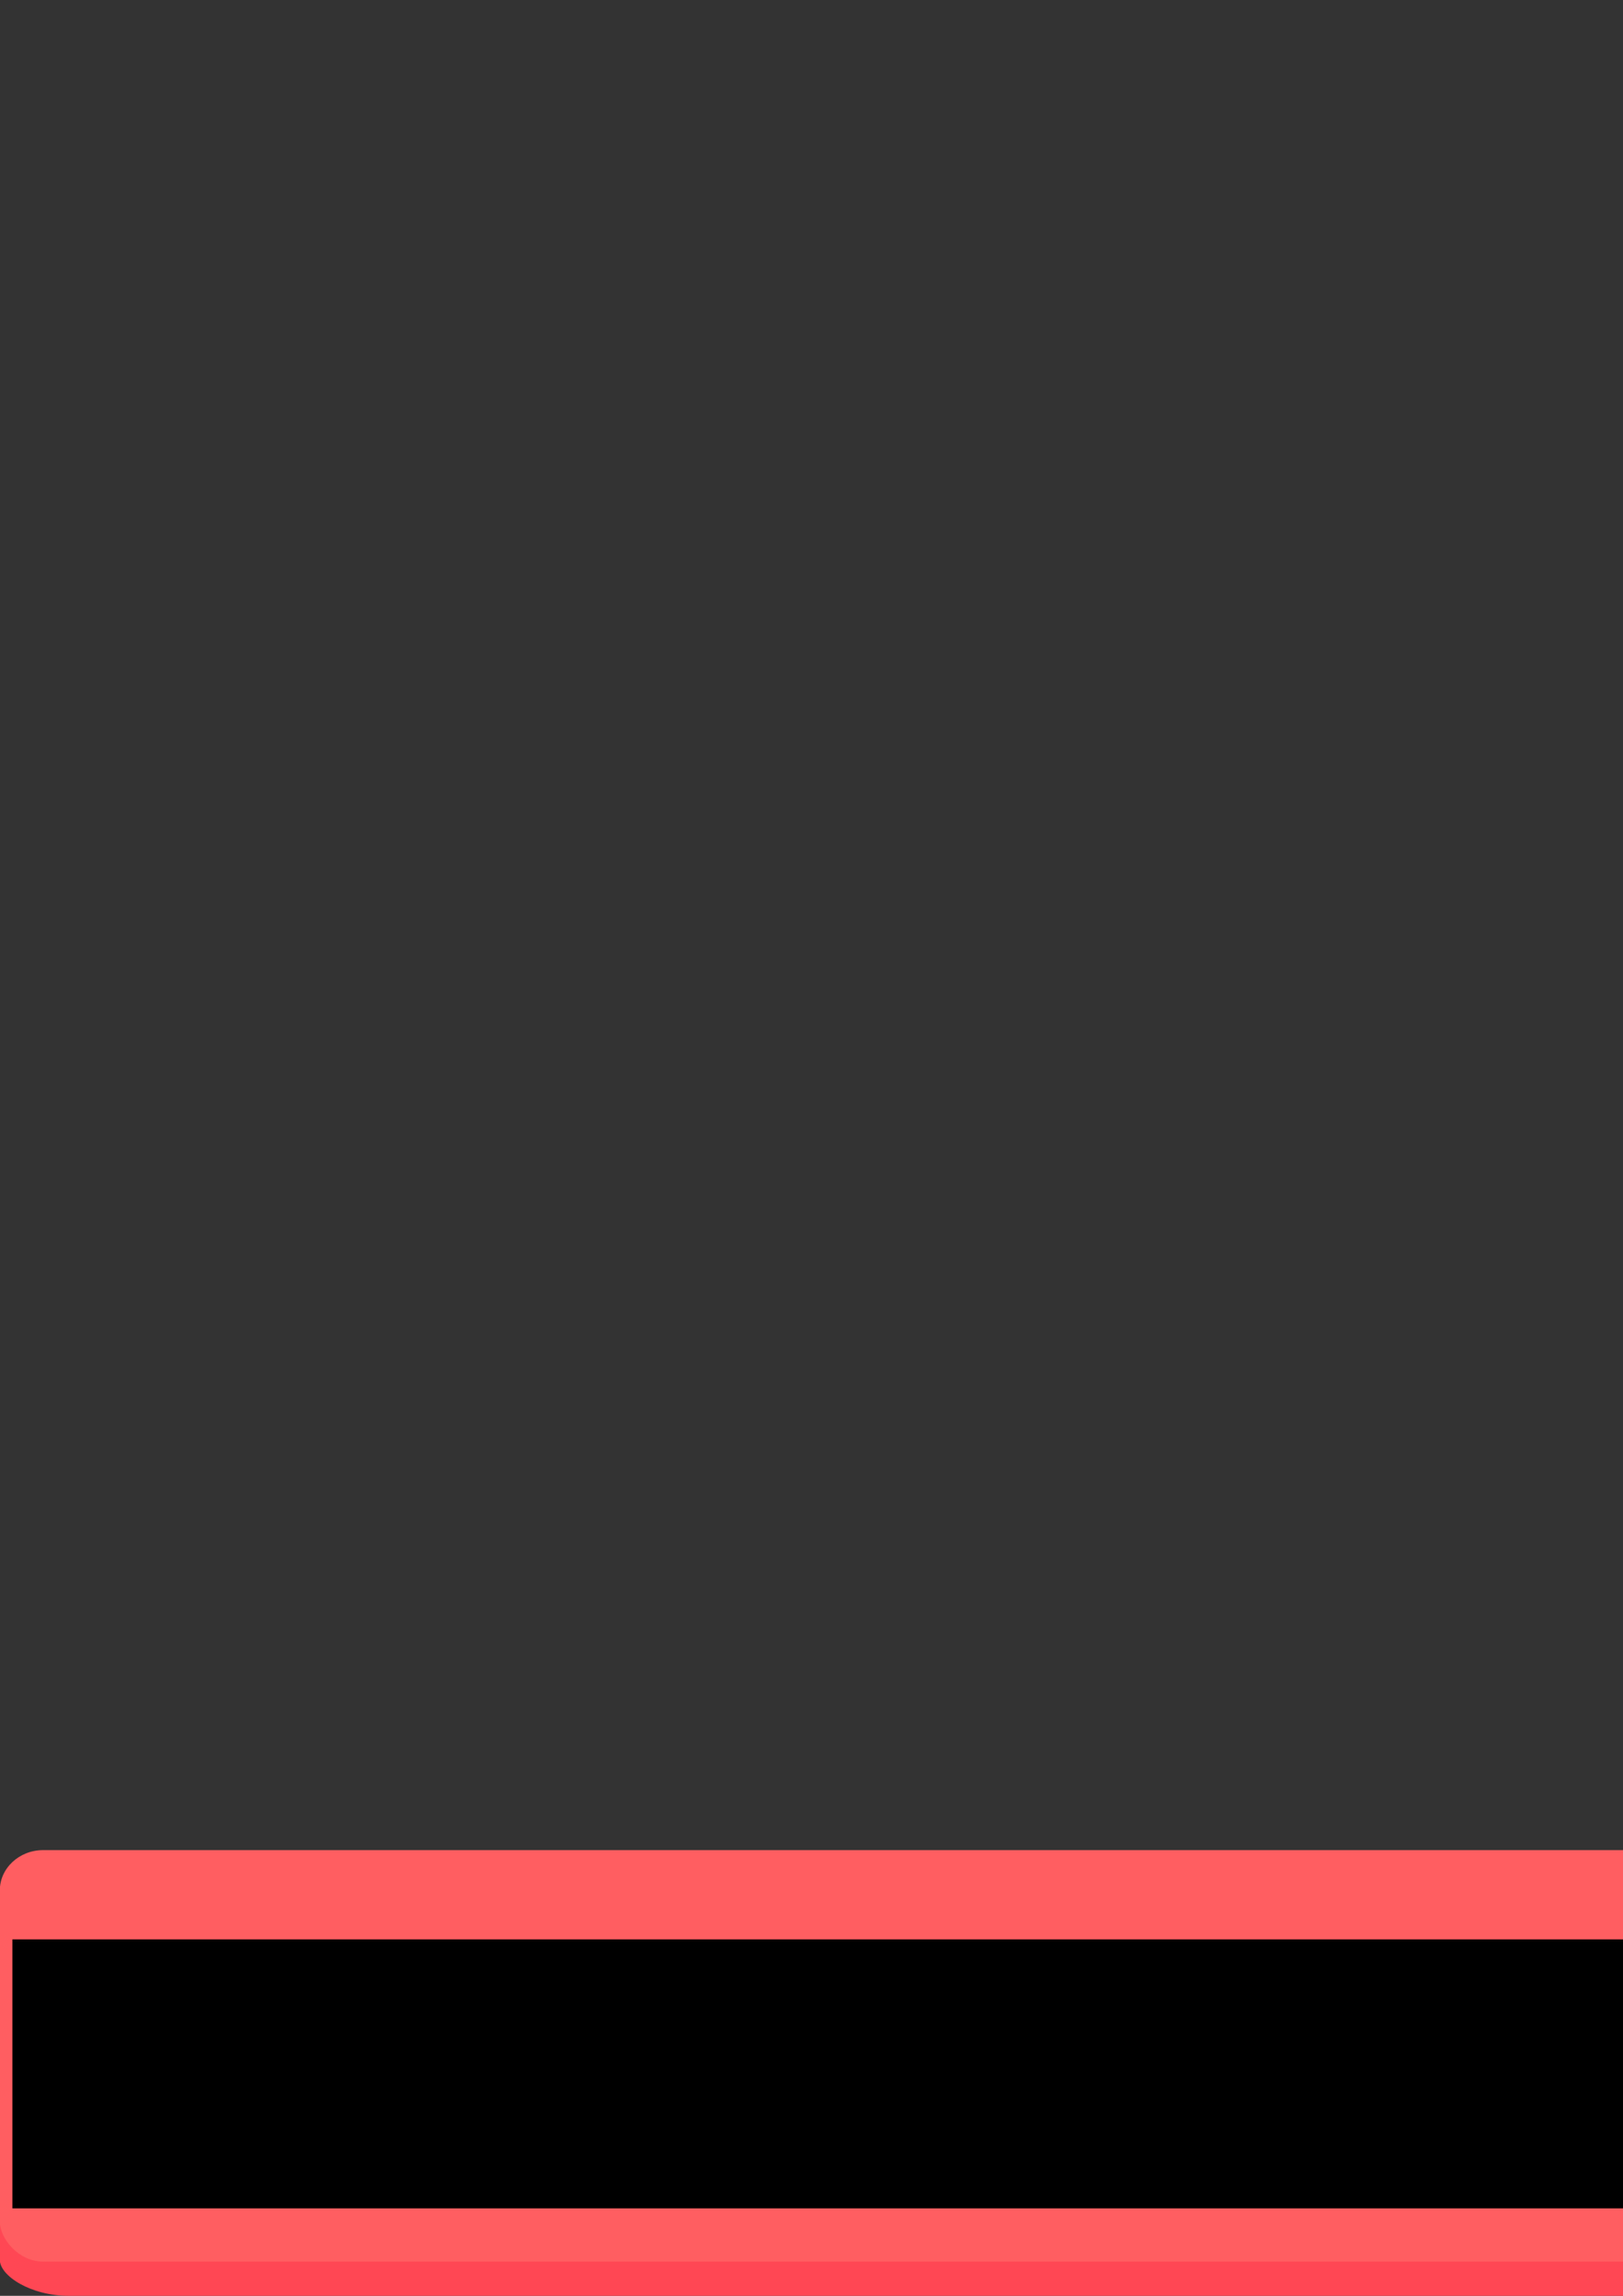 <?xml version="1.0" encoding="UTF-8" standalone="no"?>
<!-- Created with Inkscape (http://www.inkscape.org/) -->

<svg
   xmlns:dc="http://purl.org/dc/elements/1.1/"
   xmlns:cc="http://creativecommons.org/ns#"
   xmlns:rdf="http://www.w3.org/1999/02/22-rdf-syntax-ns#"
   xmlns:svg="http://www.w3.org/2000/svg"
   xmlns="http://www.w3.org/2000/svg"
   xmlns:sodipodi="http://sodipodi.sourceforge.net/DTD/sodipodi-0.dtd"
   xmlns:inkscape="http://www.inkscape.org/namespaces/inkscape"
   width="210mm"
   height="297mm"
   viewBox="0 0 210 297"
   version="1.1"
   id="svg8"
   inkscape:version="0.92.5 (2060ec1f9f, 2020-04-08)"
   sodipodi:docname="recojump-ui.svg">
  <rect x="0" y="0" width="210" height="297" fill="#333333" stroke="none"/>
  <defs
     id="defs2" />
  <sodipodi:namedview
     id="base"
     pagecolor="#ffffff"
     bordercolor="#666666"
     borderopacity="1.0"
     inkscape:pageopacity="0.0"
     inkscape:pageshadow="2"
     inkscape:zoom="0.49497475"
     inkscape:cx="2797.7266"
     inkscape:cy="-1312.638"
     inkscape:document-units="mm"
     inkscape:current-layer="layer1"
     showgrid="false"
     inkscape:snap-global="false"
     inkscape:window-width="1366"
     inkscape:window-height="715"
     inkscape:window-x="1366"
     inkscape:window-y="0"
     inkscape:window-maximized="1" />
  <g
     inkscape:label="Layer 1"
     inkscape:groupmode="layer"
     id="layer1">
    <rect
       ry="1.276"
       rx="0.945"
       y="388.268"
       x="1210.9"
       height="25.238"
       width="264.597"
       id="rect1095"
       style="fill:#d0d0d0;fill-opacity:1;stroke:none;stroke-width:1.567;stroke-miterlimit:4;stroke-dasharray:none;stroke-opacity:1"
       inkscape:export-xdpi="96"
       inkscape:export-ydpi="96"
       inkscape:export-filename="/home/manu/p5_2/art_assets/ui/loader.png" />
    <rect
       style="fill:#d9d9d9;fill-opacity:1;stroke:none;stroke-width:1.648;stroke-miterlimit:4;stroke-dasharray:none;stroke-opacity:1"
       id="rect1097"
       width="264.597"
       height="27.91"
       x="1210.9"
       y="381.175"
       rx="0"
       ry="1.403"
       inkscape:export-xdpi="96"
       inkscape:export-ydpi="96"
       inkscape:export-filename="/home/manu/p5_2/art_assets/ui/loader.png" />
    <rect
       style="fill:#ff4754;fill-opacity:1;stroke:none;stroke-width:1.193;stroke-miterlimit:4;stroke-dasharray:none;stroke-opacity:1"
       id="rect1109"
       width="258.764"
       height="14.973"
       x="1213.84"
       y="391.774"
       rx="2.693"
       ry="1.847"
       inkscape:export-xdpi="96.097496"
       inkscape:export-ydpi="96.097496"
       inkscape:export-filename="/home/manu/p5_2/art_assets/ui/loader-fg.png" />
    <rect
       inkscape:export-filename="/home/manu/p5_2/art_assets/ui/loader-fg.png"
       inkscape:export-ydpi="96.097496"
       inkscape:export-xdpi="96.097496"
       ry="2.499"
       rx="2.693"
       y="383.647"
       x="1213.84"
       height="20.265"
       width="258.764"
       id="rect1105"
       style="fill:#ff5e61;fill-opacity:1;stroke:none;stroke-width:1.388;stroke-miterlimit:4;stroke-dasharray:none;stroke-opacity:1" />
    <g
       id="g985"
       transform="translate(904.875,24.19)">
      <circle
         inkscape:export-ydpi="96"
         inkscape:export-xdpi="96"
         r="2.41"
         cy="25.046"
         cx="21.875"
         id="path830"
         style="fill:#f9f9f9;fill-opacity:0.667;stroke:none;stroke-width:2;stroke-miterlimit:4;stroke-dasharray:none;stroke-opacity:1" />
      <rect
         inkscape:export-ydpi="96"
         inkscape:export-xdpi="96"
         ry="4.878"
         rx="2.451"
         y="22.514"
         x="27.061"
         height="4.878"
         width="43.899"
         id="rect832"
         style="fill:#f9f9f9;fill-opacity:0.667;stroke:none;stroke-width:2;stroke-miterlimit:4;stroke-dasharray:none;stroke-opacity:1" />
      <g
         transform="translate(-1.428,-3.179)"
         inkscape:export-ydpi="96"
         inkscape:export-xdpi="96"
         id="g848">
        <rect
           ry="7.131"
           rx="10.263"
           y="26.133"
           x="15.502"
           height="50.562"
           width="139.782"
           id="rect817"
           style="fill:#ff4754;fill-opacity:1;stroke:none;stroke-width:1.612;stroke-miterlimit:4;stroke-dasharray:none;stroke-opacity:1"
           inkscape:export-xdpi="96"
           inkscape:export-ydpi="96" />
        <rect
           style="fill:#ff5e61;fill-opacity:1;stroke:none;stroke-width:1.612;stroke-miterlimit:4;stroke-dasharray:none;stroke-opacity:1"
           id="rect815"
           width="139.782"
           height="50.562"
           x="15.502"
           y="19.04"
           rx="7.041"
           ry="6.751"
           inkscape:export-xdpi="96"
           inkscape:export-ydpi="96" />
      </g>
    </g>
    <g
       id="g978"
       transform="translate(1217.939,95.96)">
      <rect
         ry="7.131"
         rx="10.263"
         y="93.726"
         x="16.246"
         height="50.562"
         width="139.782"
         id="rect834-3"
         style="fill:#47acff;fill-opacity:1;stroke:none;stroke-width:1.612;stroke-miterlimit:4;stroke-dasharray:none;stroke-opacity:1" />
      <rect
         inkscape:export-ydpi="96.099998"
         inkscape:export-xdpi="96.099998"
         style="fill:#dddddd;fill-opacity:1;stroke:none;stroke-width:1.721;stroke-miterlimit:4;stroke-dasharray:none;stroke-opacity:1"
         id="rect836-6"
         width="139.782"
         height="57.645"
         x="16.246"
         y="86.633"
         rx="7.576"
         ry="7.43" />
      <rect
         inkscape:export-ydpi="96"
         inkscape:export-xdpi="96"
         ry="6.629"
         rx="6.658"
         y="90.512"
         x="20.203"
         height="49.642"
         width="132.167"
         id="rect850-7"
         style="fill:#f2f2f2;fill-opacity:1;stroke:none;stroke-width:1.553;stroke-miterlimit:4;stroke-dasharray:none;stroke-opacity:1" />
    </g>
    <g
       id="g989"
       transform="translate(1012.976,21.167)"
       inkscape:export-filename="/home/manu/p5_2/art_assets/ui/button-green-pressed.png"
       inkscape:export-xdpi="96"
       inkscape:export-ydpi="96">
      <rect
         ry="7.131"
         rx="10.263"
         y="91.15"
         x="-246.572"
         height="50.562"
         width="139.782"
         id="rect932"
         style="fill:#63ff63;fill-opacity:1;stroke:none;stroke-width:1.612;stroke-miterlimit:4;stroke-dasharray:none;stroke-opacity:1"
         inkscape:export-xdpi="96"
         inkscape:export-ydpi="96" />
      <rect
         style="fill:#84ff84;fill-opacity:1;stroke:none;stroke-width:1.654;stroke-miterlimit:4;stroke-dasharray:none;stroke-opacity:1"
         id="rect934"
         width="139.782"
         height="53.235"
         x="-246.572"
         y="84.057"
         rx="7.041"
         ry="7.108"
         inkscape:export-xdpi="96"
         inkscape:export-ydpi="96" />
    </g>
    <circle
       inkscape:export-ydpi="96"
       inkscape:export-xdpi="96"
       r="2.41"
       cy="48.618"
       cx="774.531"
       id="circle963"
       style="fill:#f9f9f9;fill-opacity:0.667;stroke:none;stroke-width:2;stroke-miterlimit:4;stroke-dasharray:none;stroke-opacity:1" />
    <rect
       inkscape:export-ydpi="96"
       inkscape:export-xdpi="96"
       ry="4.878"
       rx="2.451"
       y="46.086"
       x="779.717"
       height="4.878"
       width="43.899"
       id="rect965"
       style="fill:#f9f9f9;fill-opacity:0.667;stroke:none;stroke-width:2;stroke-miterlimit:4;stroke-dasharray:none;stroke-opacity:1" />
    <rect
       inkscape:export-ydpi="96"
       inkscape:export-xdpi="96"
       style="fill:#63ff63;fill-opacity:1;stroke:none;stroke-width:1.612;stroke-miterlimit:4;stroke-dasharray:none;stroke-opacity:1"
       id="rect967"
       width="139.782"
       height="50.562"
       x="766.729"
       y="46.525"
       rx="10.263"
       ry="7.131"
       inkscape:export-filename="/home/manu/p5_2/art_assets/ui/button-green.png" />
    <rect
       inkscape:export-ydpi="96"
       inkscape:export-xdpi="96"
       ry="6.751"
       rx="7.041"
       y="39.432"
       x="766.729"
       height="50.562"
       width="139.782"
       id="rect969"
       style="fill:#84ff84;fill-opacity:1;stroke:none;stroke-width:1.612;stroke-miterlimit:4;stroke-dasharray:none;stroke-opacity:1"
       inkscape:export-filename="/home/manu/p5_2/art_assets/ui/button-green.png" />
    <g
       id="g1001"
       transform="translate(1012.976,21.167)">
      <rect
         inkscape:export-ydpi="96"
         inkscape:export-xdpi="96"
         style="fill:#ff4754;fill-opacity:1;stroke:none;stroke-width:1.612;stroke-miterlimit:4;stroke-dasharray:none;stroke-opacity:1"
         id="rect991"
         width="139.782"
         height="50.562"
         x="-94.626"
         y="91.906"
         rx="10.263"
         ry="7.131" />
      <rect
         inkscape:export-ydpi="96"
         inkscape:export-xdpi="96"
         ry="7.108"
         rx="7.041"
         y="84.812"
         x="-94.626"
         height="53.235"
         width="139.782"
         id="rect993"
         style="fill:#ff5e61;fill-opacity:1;stroke:none;stroke-width:1.654;stroke-miterlimit:4;stroke-dasharray:none;stroke-opacity:1" />
    </g>
    <g
       id="g1036"
       inkscape:export-filename="/home/manu/p5_2/art_assets/ui/blue-button.png"
       inkscape:export-xdpi="96"
       inkscape:export-ydpi="96"
       transform="translate(1012.976,21.167)">
      <circle
         style="fill:#f9f9f9;fill-opacity:0.667;stroke:none;stroke-width:2;stroke-miterlimit:4;stroke-dasharray:none;stroke-opacity:1"
         id="circle1003"
         cx="68.791"
         cy="27.535"
         r="2.41"
         inkscape:export-xdpi="96"
         inkscape:export-ydpi="96" />
      <rect
         style="fill:#f9f9f9;fill-opacity:0.667;stroke:none;stroke-width:2;stroke-miterlimit:4;stroke-dasharray:none;stroke-opacity:1"
         id="rect1005"
         width="43.899"
         height="4.878"
         x="73.976"
         y="25.003"
         rx="2.451"
         ry="4.878"
         inkscape:export-xdpi="96"
         inkscape:export-ydpi="96" />
      <rect
         ry="7.131"
         rx="10.263"
         y="25.443"
         x="60.989"
         height="50.562"
         width="139.782"
         id="rect1007"
         style="fill:#31d8ff;fill-opacity:1;stroke:none;stroke-width:1.612;stroke-miterlimit:4;stroke-dasharray:none;stroke-opacity:1"
         inkscape:export-xdpi="96"
         inkscape:export-ydpi="96" />
      <rect
         style="fill:#5ee0ff;fill-opacity:1;stroke:none;stroke-width:1.612;stroke-miterlimit:4;stroke-dasharray:none;stroke-opacity:1"
         id="rect1009"
         width="139.782"
         height="50.562"
         x="60.989"
         y="18.35"
         rx="7.041"
         ry="6.751"
         inkscape:export-xdpi="96"
         inkscape:export-ydpi="96" />
    </g>
    <g
       id="g1040"
       inkscape:export-filename="/home/manu/p5_2/art_assets/ui/blue-button-down.png"
       inkscape:export-xdpi="96"
       inkscape:export-ydpi="96"
       transform="translate(1012.976,21.167)">
      <rect
         ry="7.131"
         rx="10.263"
         y="92.883"
         x="60.013"
         height="50.562"
         width="139.782"
         id="rect1015"
         style="fill:#31d8ff;fill-opacity:1;stroke:none;stroke-width:1.612;stroke-miterlimit:4;stroke-dasharray:none;stroke-opacity:1"
         inkscape:export-xdpi="96"
         inkscape:export-ydpi="96" />
      <rect
         style="fill:#5ee0ff;fill-opacity:1;stroke:none;stroke-width:1.654;stroke-miterlimit:4;stroke-dasharray:none;stroke-opacity:1"
         id="rect1017"
         width="139.782"
         height="53.235"
         x="60.013"
         y="85.79"
         rx="7.041"
         ry="7.108"
         inkscape:export-xdpi="96"
         inkscape:export-ydpi="96" />
    </g>
    <circle
       style="fill:#f9f9f9;fill-opacity:0.667;stroke:none;stroke-width:2;stroke-miterlimit:4;stroke-dasharray:none;stroke-opacity:1"
       id="circle1042"
       cx="1242.663"
       cy="47.633"
       r="2.41"
       inkscape:export-xdpi="96"
       inkscape:export-ydpi="96" />
    <rect
       style="fill:#f9f9f9;fill-opacity:0.667;stroke:none;stroke-width:2;stroke-miterlimit:4;stroke-dasharray:none;stroke-opacity:1"
       id="rect1044"
       width="43.899"
       height="4.878"
       x="1247.849"
       y="45.101"
       rx="2.451"
       ry="4.878"
       inkscape:export-xdpi="96"
       inkscape:export-ydpi="96" />
    <rect
       ry="7.131"
       rx="10.263"
       y="45.54"
       x="1234.861"
       height="50.562"
       width="139.782"
       id="rect1046"
       style="fill:#ffe765;fill-opacity:1;stroke:none;stroke-width:1.612;stroke-miterlimit:4;stroke-dasharray:none;stroke-opacity:1"
       inkscape:export-xdpi="96"
       inkscape:export-ydpi="96" />
    <rect
       style="fill:#ffef97;fill-opacity:1;stroke:none;stroke-width:1.612;stroke-miterlimit:4;stroke-dasharray:none;stroke-opacity:1"
       id="rect1048"
       width="139.782"
       height="50.562"
       x="1234.861"
       y="38.447"
       rx="7.041"
       ry="6.751"
       inkscape:export-xdpi="96"
       inkscape:export-ydpi="96" />
    <rect
       ry="7.131"
       rx="10.263"
       y="112.981"
       x="1233.885"
       height="50.562"
       width="139.782"
       id="rect1052"
       style="fill:#ffe765;fill-opacity:1;stroke:none;stroke-width:1.612;stroke-miterlimit:4;stroke-dasharray:none;stroke-opacity:1"
       inkscape:export-xdpi="96"
       inkscape:export-ydpi="96" />
    <rect
       style="fill:#ffef97;fill-opacity:1;stroke:none;stroke-width:1.654;stroke-miterlimit:4;stroke-dasharray:none;stroke-opacity:1"
       id="rect1054"
       width="139.782"
       height="53.235"
       x="1233.885"
       y="105.887"
       rx="7.041"
       ry="7.108"
       inkscape:export-xdpi="96"
       inkscape:export-ydpi="96" />
    <circle
       style="fill:#ff5e61;fill-opacity:1;stroke:none;stroke-width:2;stroke-miterlimit:4;stroke-dasharray:none;stroke-opacity:1"
       id="path1064"
       cx="1336.239"
       cy="282.887"
       r="31.538"
       inkscape:export-filename="/home/manu/p5_2/art_assets/ui/inventory.png"
       inkscape:export-xdpi="96"
       inkscape:export-ydpi="96" />
    <g
       id="g1144"
       transform="matrix(1.145,0,0,1.145,967.005,-17.158)">
      <rect
         transform="rotate(-90)"
         ry="10.121"
         rx="2.383"
         y="312.767"
         x="-278.897"
         height="20.241"
         width="34.284"
         id="rect1066"
         style="fill:#ffffff;fill-opacity:1;stroke:none;stroke-width:1.719;stroke-miterlimit:4;stroke-dasharray:none;stroke-opacity:1" />
      <path
         inkscape:connector-curvature="0"
         id="rect1123"
         d="m 303.25,261.869 c 0,6.04 4.685,10.902 10.505,10.902 h 7.998 c 5.82,0 10.505,-4.862 10.505,-10.902 0,-6.039 -4.685,-10.902 -10.505,-10.902 h -7.998 c -5.82,0 -10.505,4.862 -10.505,10.902 z m 4.083,0.103 c 0,-3.742 2.903,-6.755 6.509,-6.755 h 4.956 c 3.606,0 6.509,3.012 6.509,6.755 0,3.742 -2.903,6.755 -6.509,6.755 h -4.956 c -3.606,0 -6.509,-3.012 -6.509,-6.755 z"
         style="fill:#ffffff;fill-opacity:1;stroke:none;stroke-width:4.623;stroke-miterlimit:4;stroke-dasharray:none;stroke-opacity:1" />
      <rect
         ry="6.539"
         rx="5.094"
         y="255.139"
         x="324.398"
         height="18.426"
         width="14.552"
         id="rect1136"
         style="fill:#ffffff;fill-opacity:1;stroke:none;stroke-width:2;stroke-miterlimit:4;stroke-dasharray:none;stroke-opacity:1" />
      <rect
         style="fill:#ffffff;fill-opacity:1;stroke:none;stroke-width:1.356;stroke-miterlimit:4;stroke-dasharray:none;stroke-opacity:1"
         id="rect1138"
         width="34.284"
         height="12.587"
         x="-278.897"
         y="312.767"
         rx="2.5"
         ry="2.686"
         transform="rotate(-90)" />
    </g>
    <circle
       r="31.538"
       cy="280.749"
       cx="1260.334"
       id="circle1146"
       style="fill:#ff5e61;fill-opacity:1;stroke:none;stroke-width:2;stroke-miterlimit:4;stroke-dasharray:none;stroke-opacity:1"
       inkscape:export-filename="/home/manu/p5_2/art_assets/ui/leaderboard.png"
       inkscape:export-xdpi="96"
       inkscape:export-ydpi="96" />
    <path
       style="fill:#ffffff;fill-opacity:1;stroke:none;stroke-width:1.574;stroke-miterlimit:4;stroke-dasharray:none;stroke-opacity:1"
       d="m 1246.934,260.985 c -0.696,0 -1.257,0.644 -1.257,1.445 v 7.498 c 0,0.079 0.01,0.155 0.018,0.231 a 14.196,14.196 0 0 0 -0.044,0.867 14.196,14.196 0 0 0 11.513,13.929 v 9.597 h -6.315 c -0.978,0 -1.766,0.741 -1.766,1.661 v 4.176 c 0,0.92 0.787,1.661 1.766,1.661 h 17.995 c 0.978,0 1.766,-0.741 1.766,-1.661 v -4.176 c 0,-0.92 -0.787,-1.661 -1.766,-1.661 h -6.315 v -9.592 a 14.196,14.196 0 0 0 11.513,-13.934 14.196,14.196 0 0 0 -0.028,-0.797 c 0.018,-0.097 0.028,-0.197 0.028,-0.3 v -7.498 c 0,-0.801 -0.56,-1.445 -1.257,-1.445 z"
       id="rect1150"
       inkscape:connector-curvature="0" />
    <rect
       ry="6.659"
       rx="5.325"
       y="237.025"
       x="1164.738"
       height="50.562"
       width="59.651"
       id="rect947"
       style="fill:#cccccc;fill-opacity:1;stroke:none;stroke-width:1.053;stroke-miterlimit:4;stroke-dasharray:none;stroke-opacity:1"
       inkscape:export-xdpi="96"
       inkscape:export-ydpi="96"
       inkscape:export-filename="/home/manu/p5_2/art_assets/ui/panel.png" />
    <rect
       style="fill:#e2e2e2;fill-opacity:1;stroke:none;stroke-width:1.088;stroke-miterlimit:4;stroke-dasharray:none;stroke-opacity:1"
       id="rect949"
       width="59.651"
       height="54.036"
       x="1164.738"
       y="229.932"
       rx="4.509"
       ry="4.164"
       inkscape:export-xdpi="96"
       inkscape:export-ydpi="96"
       inkscape:export-filename="/home/manu/p5_2/art_assets/ui/panel.png" />
    <rect
       inkscape:export-ydpi="96"
       inkscape:export-xdpi="96"
       style="fill:#ff868e;fill-opacity:1;stroke:none;stroke-width:1.053;stroke-miterlimit:4;stroke-dasharray:none;stroke-opacity:1"
       id="rect951"
       width="59.651"
       height="50.562"
       x="1094.824"
       y="237.155"
       rx="5.325"
       ry="6.659"
       inkscape:export-filename="/home/manu/p5_2/art_assets/ui/panel-selected.png" />
    <rect
       inkscape:export-ydpi="96"
       inkscape:export-xdpi="96"
       ry="4.164"
       rx="4.509"
       y="230.062"
       x="1094.824"
       height="54.036"
       width="59.651"
       id="rect953"
       style="fill:#ffaaab;fill-opacity:1;stroke:none;stroke-width:1.088;stroke-miterlimit:4;stroke-dasharray:none;stroke-opacity:1"
       inkscape:export-filename="/home/manu/p5_2/art_assets/ui/panel-selected.png" />
    <rect
       style="fill:#f2f2f2;fill-opacity:1;stroke:none;stroke-width:0.812;stroke-miterlimit:4;stroke-dasharray:none;stroke-opacity:1"
       id="rect997"
       width="285.75"
       height="17.889"
       x="1000.125"
       y="-111.97"
       rx="1.718"
       ry="0.81"
       inkscape:export-filename="/home/manu/p5_2/art_assets/ui/background.png"
       inkscape:export-xdpi="96"
       inkscape:export-ydpi="96" />
    <ellipse
       style="fill:#ff5e61;fill-opacity:1;stroke:none;stroke-width:1.099;stroke-miterlimit:4;stroke-dasharray:none;stroke-opacity:1"
       id="path985"
       cx="1143.135"
       cy="-16.775"
       rx="70.403"
       ry="36.225"
       inkscape:export-filename="/home/manu/p5_2/art_assets/ui/timer-background.png"
       inkscape:export-xdpi="96"
       inkscape:export-ydpi="96" />
    <rect
       style="fill:#ff5e61;fill-opacity:1;stroke:none;stroke-width:2.003;stroke-miterlimit:4;stroke-dasharray:none;stroke-opacity:1"
       id="rect1067"
       width="140.742"
       height="37.952"
       x="1072.734"
       y="-45.854"
       rx="9.566"
       ry="9.822"
       inkscape:export-filename="/home/manu/p5_2/art_assets/ui/timer-background.png"
       inkscape:export-xdpi="96"
       inkscape:export-ydpi="96" />
    <g
       id="g1093"
       transform="translate(1012.976,21.167)">
      <rect
         ry="7.131"
         rx="10.263"
         y="91.906"
         x="-94.626"
         height="50.562"
         width="139.782"
         id="rect1089"
         style="fill:#ff4754;fill-opacity:1;stroke:none;stroke-width:1.612;stroke-miterlimit:4;stroke-dasharray:none;stroke-opacity:1"
         inkscape:export-xdpi="96"
         inkscape:export-ydpi="96" />
      <rect
         style="fill:#ff5e61;fill-opacity:1;stroke:none;stroke-width:1.654;stroke-miterlimit:4;stroke-dasharray:none;stroke-opacity:1"
         id="rect1091"
         width="139.782"
         height="53.235"
         x="-94.626"
         y="84.812"
         rx="7.041"
         ry="7.108"
         inkscape:export-xdpi="96"
         inkscape:export-ydpi="96" />
    </g>
    <rect
       inkscape:export-ydpi="96"
       inkscape:export-xdpi="96"
       ry="9.139"
       rx="8.453"
       y="39.046"
       x="1500.986"
       height="124.677"
       width="139.572"
       id="rect1000"
       style="fill:#f2f2f2;fill-opacity:1;stroke:none;stroke-width:2.529;stroke-miterlimit:4;stroke-dasharray:none;stroke-opacity:1" />
    <ellipse
       inkscape:export-ydpi="96"
       inkscape:export-xdpi="96"
       inkscape:export-filename="/home/manu/p5_2/art_assets/ui/close.png"
       cy="286.629"
       cx="1044.514"
       id="circle1075"
       style="fill:#ff5e61;fill-opacity:1;stroke:none;stroke-width:2;stroke-miterlimit:4;stroke-dasharray:none;stroke-opacity:1"
       rx="31.538"
       ry="31.538" />
    <path
       style="fill:#ffffff;fill-opacity:1;stroke:none;stroke-width:1.732;stroke-miterlimit:4;stroke-dasharray:none;stroke-opacity:1"
       d="m 1032.119,269.342 c -0.725,-0.013 -1.425,0.25 -1.932,0.792 l -3.104,3.323 c -1.014,1.086 -0.859,2.867 0.348,3.994 l 9.825,9.177 -9.825,9.177 c -1.207,1.127 -1.362,2.909 -0.348,3.995 l 3.104,3.323 c 1.014,1.086 2.802,1.052 4.009,-0.075 l 10.319,-9.638 10.319,9.638 c 1.207,1.127 2.994,1.161 4.008,0.075 l 3.104,-3.323 c 1.014,-1.086 0.86,-2.867 -0.347,-3.995 l -9.825,-9.177 9.825,-9.177 c 1.207,-1.127 1.361,-2.908 0.347,-3.994 l -3.104,-3.323 c -1.014,-1.086 -2.802,-1.053 -4.008,0.074 l -10.319,9.638 -10.319,-9.638 c -0.603,-0.564 -1.352,-0.853 -2.077,-0.867 z"
       id="rect1092"
       inkscape:connector-curvature="0"
       inkscape:export-filename="/home/manu/p5_2/art_assets/ui/close.png"
       inkscape:export-xdpi="96"
       inkscape:export-ydpi="96" />
    <g
       id="g986"
       transform="matrix(2.693,0,0,1,254.801,154.532)"
       inkscape:export-filename="/home/manu/kredit.png"
       inkscape:export-xdpi="96"
       inkscape:export-ydpi="96">
      <rect
         inkscape:export-ydpi="96"
         inkscape:export-xdpi="96"
         style="fill:#ff4754;fill-opacity:1;stroke:none;stroke-width:1.612;stroke-miterlimit:4;stroke-dasharray:none;stroke-opacity:1"
         id="rect981"
         width="139.782"
         height="50.562"
         x="-94.626"
         y="91.906"
         rx="3.315"
         ry="4.674" />
      <rect
         inkscape:export-ydpi="96"
         inkscape:export-xdpi="96"
         ry="5.237"
         rx="2.079"
         y="84.812"
         x="-94.626"
         height="53.235"
         width="139.782"
         id="rect983"
         style="fill:#ff5e61;fill-opacity:1;stroke:none;stroke-width:1.654;stroke-miterlimit:4;stroke-dasharray:none;stroke-opacity:1" />
    </g>
    <flowRoot
       xml:space="preserve"
       id="flowRoot992"
       style="font-style:normal;font-variant:normal;font-weight:normal;font-stretch:normal;font-size:113.333px;line-height:1.25;font-family:'Royal Kingdom';-inkscape-font-specification:'Royal Kingdom';letter-spacing:-13.64px;word-spacing:0px;fill:#000000;fill-opacity:1;stroke:none"
       transform="scale(0.265)"
       inkscape:export-filename="/home/manu/kredit.png"
       inkscape:export-xdpi="96"
       inkscape:export-ydpi="96"><flowRegion
         id="flowRegion994"
         style="font-size:113.333px"><rect
           id="rect996"
           width="1414.214"
           height="131.32"
           x="6.061"
           y="946.753"
           style="font-size:113.333px" /></flowRegion><flowPara
         id="flowPara998"
         style="font-size:113.333px;text-align:center;letter-spacing:0px;text-anchor:middle;fill:#ffffff">Kredit</flowPara></flowRoot>    <rect
       inkscape:export-filename="/home/manu/p5_2/art_assets/ui/panel-ordered.png"
       ry="6.659"
       rx="5.325"
       y="305.947"
       x="1094.824"
       height="50.562"
       width="59.651"
       id="rect995"
       style="fill:#ffe765;fill-opacity:1;stroke:none;stroke-width:1.053;stroke-miterlimit:4;stroke-dasharray:none;stroke-opacity:1"
       inkscape:export-xdpi="96"
       inkscape:export-ydpi="96" />
    <rect
       inkscape:export-filename="/home/manu/p5_2/art_assets/ui/panel-ordered.png"
       style="fill:#ffef97;fill-opacity:1;stroke:none;stroke-width:1.088;stroke-miterlimit:4;stroke-dasharray:none;stroke-opacity:1"
       id="rect998"
       width="59.651"
       height="54.036"
       x="1094.824"
       y="298.854"
       rx="4.509"
       ry="4.164"
       inkscape:export-xdpi="96"
       inkscape:export-ydpi="96" />
    <path
       inkscape:connector-curvature="0"
       id="path1023"
       d="m 711.569,698.965 c -0.207,-0.327 -2.989,-5.001 -6.183,-10.385 -3.194,-5.384 -7.333,-12.349 -9.198,-15.478 -1.865,-3.129 -4.842,-8.129 -6.615,-11.113 -1.773,-2.983 -4.704,-7.912 -6.515,-10.954 l -3.292,-5.53 -1.26,-0.32 c -3.688,-0.936 -5.962,-5.11 -4.58,-8.407 0.945,-2.255 3.414,-3.892 5.861,-3.885 3.603,0.01 6.687,3.954 5.738,7.339 -0.152,0.543 -0.348,1.225 -0.435,1.516 -0.142,0.474 0.28,0.693 4.016,2.086 5.346,1.994 12.306,4.961 17.604,7.505 2.293,1.101 4.215,1.953 4.27,1.894 0.056,-0.059 -0.532,-2.609 -1.306,-5.664 -1.215,-4.797 -2.655,-11.57 -3.882,-18.256 l -0.34,-1.852 -1.362,-0.166 c -2.713,-0.331 -5.078,-2.102 -6.273,-4.696 -0.811,-1.761 -0.777,-4.993 0.07,-6.647 0.826,-1.613 2.267,-3.077 3.861,-3.922 1.131,-0.6 1.648,-0.701 3.572,-0.701 1.923,0 2.44,0.101 3.572,0.701 2.996,1.587 4.462,4.054 4.484,7.545 l 0.014,2.168 5.519,3.452 c 5.333,3.336 12.437,8.125 15.585,10.506 0.838,0.634 1.646,1.153 1.795,1.153 0.167,0 0.215,-0.48 0.124,-1.257 -0.081,-0.691 -0.515,-5.603 -0.964,-10.914 -0.62,-7.33 -0.78,-10.454 -0.664,-12.965 0.084,-1.819 0.227,-3.562 0.317,-3.874 0.135,-0.469 0.009,-0.618 -0.727,-0.861 -1.96,-0.647 -3.646,-2.666 -4.057,-4.861 -0.44,-2.345 1.228,-5.344 3.663,-6.587 2.627,-1.34 6.751,0.356 7.972,3.28 0.824,1.973 0.291,5.448 -0.999,6.516 -0.389,0.322 -0.105,0.71 2.708,3.704 8.3,8.835 14.731,17.686 24.152,33.243 1.674,2.765 4.253,6.86 5.73,9.101 1.477,2.241 2.686,4.23 2.686,4.42 0,0.495 -3.244,4.705 -6.615,8.584 -11.619,13.371 -27.037,24.073 -44.714,31.036 -3.975,1.566 -11.827,4.142 -12.625,4.142 -0.18,0 -0.496,-0.268 -0.703,-0.595 z"
       style="fill:#f3ebd0;stroke-width:0.265"
       inkscape:export-filename="/home/manu/p5_2/art_assets/ui/crown.png"
       inkscape:export-xdpi="96"
       inkscape:export-ydpi="96" />
    <path
       inkscape:connector-curvature="0"
       id="path1021"
       d="m 701.029,680.841 c -6.035,-10.15 -13.238,-22.261 -16.008,-26.913 -2.77,-4.652 -5.2,-8.541 -5.4,-8.641 -0.2,-0.1 -0.9,-0.323 -1.554,-0.496 -1.728,-0.456 -3.813,-2.645 -4.187,-4.395 -0.796,-3.725 2.028,-7.229 5.898,-7.32 3.761,-0.088 6.615,4.142 5.333,7.904 -0.235,0.691 -0.383,1.301 -0.327,1.356 0.055,0.055 2.168,0.883 4.696,1.839 4.558,1.725 12.967,5.345 18.68,8.041 1.635,0.772 3.029,1.346 3.099,1.277 0.069,-0.069 -0.168,-1.192 -0.527,-2.496 -1.137,-4.124 -3.251,-13.567 -4.174,-18.637 l -0.89,-4.891 -1.034,-0.213 c -2.3,-0.474 -3.041,-0.777 -4.259,-1.74 -0.712,-0.563 -1.623,-1.639 -2.067,-2.442 -0.709,-1.281 -0.793,-1.676 -0.79,-3.684 0.003,-1.918 0.107,-2.444 0.704,-3.572 0.839,-1.585 2.045,-2.777 3.658,-3.615 0.979,-0.508 1.59,-0.617 3.44,-0.612 1.914,0.005 2.449,0.111 3.596,0.711 1.575,0.824 2.873,2.211 3.648,3.9 0.419,0.913 0.554,1.74 0.557,3.422 l 0.005,2.218 3.836,2.358 c 4.511,2.773 12.42,8.044 16.536,11.021 1.601,1.158 2.975,2.066 3.054,2.018 0.159,-0.095 0.048,-1.597 -0.966,-13.087 -0.522,-5.912 -0.658,-8.8 -0.562,-11.906 0.07,-2.256 0.212,-4.302 0.315,-4.547 0.148,-0.353 -0.097,-0.568 -1.169,-1.03 -3.862,-1.661 -4.906,-6.327 -2.096,-9.374 1.456,-1.58 2.587,-2.067 4.482,-1.93 2.011,0.145 3.791,1.226 4.856,2.95 1.3,2.103 1.018,5.086 -0.654,6.921 -0.475,0.521 -0.44,0.576 1.917,3.043 8.574,8.972 15.575,18.558 25.212,34.52 1.579,2.616 4.042,6.523 5.474,8.683 1.432,2.16 2.603,4.111 2.603,4.334 0,0.404 -2.164,3.296 -5.115,6.833 -7.802,9.352 -18.664,18.412 -29.644,24.726 -4.304,2.475 -11.397,5.894 -15.889,7.66 -4.265,1.677 -12.048,4.259 -12.835,4.259 -0.35,0 -3.396,-4.909 -11.449,-18.455 z"
       style="fill:#f3dca0;stroke-width:0.265"
       inkscape:export-filename="/home/manu/p5_2/art_assets/ui/crown.png"
       inkscape:export-xdpi="96"
       inkscape:export-ydpi="96" />
    <path
       inkscape:connector-curvature="0"
       id="path1019"
       d="m 711.741,698.327 c -0.289,-0.413 -7.459,-12.419 -15.934,-26.68 -8.475,-14.261 -15.595,-26.138 -15.822,-26.392 -0.227,-0.255 -0.698,-0.463 -1.047,-0.463 -1.742,0 -4.144,-2.119 -4.745,-4.188 -0.932,-3.206 0.946,-6.291 4.378,-7.191 1.497,-0.392 2.567,-0.182 4.042,0.796 2.265,1.5 3.225,4.596 2.193,7.067 -0.222,0.53 -0.311,1.054 -0.198,1.163 0.112,0.109 2.288,0.996 4.835,1.971 5.965,2.284 10.822,4.358 17,7.26 2.729,1.282 5.022,2.233 5.096,2.113 0.074,-0.12 -0.281,-1.745 -0.788,-3.612 -1.163,-4.279 -3.06,-12.812 -3.96,-17.814 -0.38,-2.11 -0.753,-4.149 -0.831,-4.532 -0.123,-0.609 -0.307,-0.718 -1.481,-0.873 -2.591,-0.344 -4.893,-1.941 -6.129,-4.252 -0.45,-0.841 -0.567,-1.52 -0.569,-3.307 -0.003,-2 0.084,-2.405 0.778,-3.66 0.929,-1.677 1.895,-2.545 3.812,-3.427 1.214,-0.558 1.696,-0.634 3.345,-0.528 4.562,0.293 7.637,3.946 7.16,8.505 l -0.17,1.623 3.513,2.117 c 4.683,2.822 11.343,7.224 16.265,10.75 2.208,1.582 4.101,2.876 4.207,2.876 0.242,0 0.025,-3.379 -0.842,-13.097 -0.543,-6.09 -0.66,-8.693 -0.564,-12.619 l 0.12,-4.946 -1.483,-0.742 c -1.941,-0.971 -2.981,-2.428 -3.145,-4.407 -0.197,-2.379 0.58,-3.978 2.669,-5.491 2.188,-1.585 6.034,-0.664 7.611,1.821 1.377,2.171 1.277,4.477 -0.287,6.636 l -0.799,1.103 3.021,3.105 c 7.635,7.847 14.921,17.777 23.829,32.474 1.852,3.056 4.607,7.431 6.122,9.722 1.515,2.291 2.751,4.375 2.747,4.63 -0.01,0.624 -4.303,5.989 -8.317,10.395 -12.493,13.711 -29.628,24.634 -48.53,30.936 -6.22,2.074 -6.437,2.109 -7.101,1.159 z"
       style="fill:#f3c95f;stroke-width:0.265"
       inkscape:export-filename="/home/manu/p5_2/art_assets/ui/crown.png"
       inkscape:export-xdpi="96"
       inkscape:export-ydpi="96" />
    <path
       inkscape:connector-curvature="0"
       id="path1017"
       d="m 711.665,697.907 c -0.289,-0.473 -7.52,-12.618 -16.07,-26.99 -8.549,-14.371 -15.723,-26.178 -15.941,-26.237 -0.218,-0.059 -0.824,-0.179 -1.346,-0.266 -1.225,-0.206 -3.084,-1.798 -3.711,-3.179 -1.576,-3.471 0.852,-7.342 4.846,-7.726 1.248,-0.12 1.559,-0.038 2.84,0.745 1.888,1.155 2.667,2.572 2.654,4.824 -0.005,0.895 -0.177,1.906 -0.388,2.273 -0.208,0.364 -0.382,0.794 -0.388,0.957 -0.005,0.163 1.032,0.685 2.306,1.161 7.764,2.902 16.738,6.737 22.335,9.546 1.602,0.804 2.765,1.243 2.91,1.099 0.144,-0.144 -0.129,-1.606 -0.683,-3.657 -1.299,-4.803 -3.158,-13.174 -4.138,-18.63 -0.457,-2.547 -0.876,-4.704 -0.931,-4.794 -0.055,-0.09 -0.714,-0.245 -1.465,-0.345 -4.067,-0.54 -6.843,-3.918 -6.52,-7.936 0.155,-1.928 0.841,-3.372 2.229,-4.689 1.692,-1.606 2.58,-1.943 5.116,-1.942 2.662,0.001 3.775,0.474 5.489,2.333 1.432,1.554 2.045,3.545 1.799,5.845 l -0.176,1.64 3.654,2.218 c 5.151,3.128 11.139,7.086 16.151,10.677 2.363,1.693 4.434,3.078 4.603,3.078 0.36,0 0.274,-1.523 -0.72,-12.7 -0.737,-8.287 -0.881,-12.419 -0.558,-15.949 l 0.213,-2.323 -1.007,-0.415 c -2.519,-1.04 -3.768,-2.803 -3.779,-5.335 -0.01,-2.352 1.601,-4.611 3.805,-5.339 1.285,-0.424 3.497,0.049 4.866,1.041 2.338,1.693 2.855,5.158 1.134,7.599 -0.448,0.636 -0.815,1.278 -0.815,1.427 0,0.149 1.301,1.604 2.891,3.233 7.71,7.9 14.669,17.407 24.153,32.993 1.815,2.983 4.428,7.15 5.806,9.26 1.378,2.11 2.587,3.973 2.686,4.139 0.185,0.311 -2.431,3.909 -5.071,6.973 -7.228,8.391 -14.624,14.94 -23.453,20.767 -6.399,4.223 -11.922,7.197 -18.965,10.209 -4.094,1.751 -14.268,5.271 -15.236,5.271 -0.392,9e-5 -0.781,-0.297 -1.124,-0.86 z"
       style="fill:#f6c83e;stroke-width:0.265"
       inkscape:export-filename="/home/manu/p5_2/art_assets/ui/crown.png"
       inkscape:export-xdpi="96"
       inkscape:export-ydpi="96" />
    <path
       inkscape:connector-curvature="0"
       id="path1015"
       d="m 711.904,698.171 c -0.56,-1.067 -30.986,-52.169 -31.485,-52.881 -0.347,-0.495 -0.8,-0.734 -1.595,-0.841 -2.963,-0.397 -5.094,-3.592 -4.414,-6.616 0.476,-2.119 2.127,-3.631 4.526,-4.146 1.116,-0.239 1.463,-0.203 2.524,0.267 1.568,0.694 2.373,1.439 2.986,2.767 0.614,1.33 0.631,2.816 0.052,4.432 -0.283,0.788 -0.357,1.347 -0.2,1.499 0.138,0.133 2.215,0.982 4.617,1.887 5.804,2.188 12.649,5.115 17.964,7.682 2.386,1.152 4.499,2.095 4.696,2.095 0.529,0 0.46,-0.485 -0.685,-4.87 -1.874,-7.175 -4.513,-19.938 -4.513,-21.822 0,-0.617 0.153,-0.756 1.125,-1.016 1.54,-0.412 3.272,-1.725 4.12,-3.124 0.389,-0.641 0.826,-1.165 0.972,-1.164 0.146,0.001 0.884,0.384 1.642,0.852 0.758,0.467 2.514,1.54 3.904,2.384 3.763,2.286 9.905,6.395 14.33,9.588 4.223,3.048 4.467,3.194 4.695,2.826 0.083,-0.134 -0.261,-4.994 -0.765,-10.8 -0.937,-10.815 -1.112,-15.713 -0.66,-18.475 0.292,-1.783 0.13,-2.141 -1.092,-2.409 -1.083,-0.238 -2.589,-1.614 -3.173,-2.9 -0.677,-1.49 -0.618,-2.956 0.185,-4.567 1.693,-3.397 5.832,-4.011 8.482,-1.259 1.478,1.534 1.905,3.222 1.322,5.226 -0.226,0.779 -0.713,1.699 -1.081,2.045 -0.368,0.346 -0.67,0.743 -0.67,0.882 0,0.139 1.161,1.459 2.58,2.932 8.449,8.773 15.105,17.878 25.068,34.294 1.722,2.838 4.2,6.759 5.506,8.714 1.306,1.955 2.422,3.741 2.479,3.969 0.218,0.871 -7.372,9.884 -12.332,14.645 -11.145,10.697 -23.468,18.569 -38.118,24.347 -4.123,1.627 -11.636,4.151 -12.353,4.151 -0.181,0 -0.469,-0.268 -0.641,-0.595 z"
       style="fill:#f3b627;stroke-width:0.265"
       inkscape:export-filename="/home/manu/p5_2/art_assets/ui/crown.png"
       inkscape:export-xdpi="96"
       inkscape:export-ydpi="96" />
  </g>
</svg>
